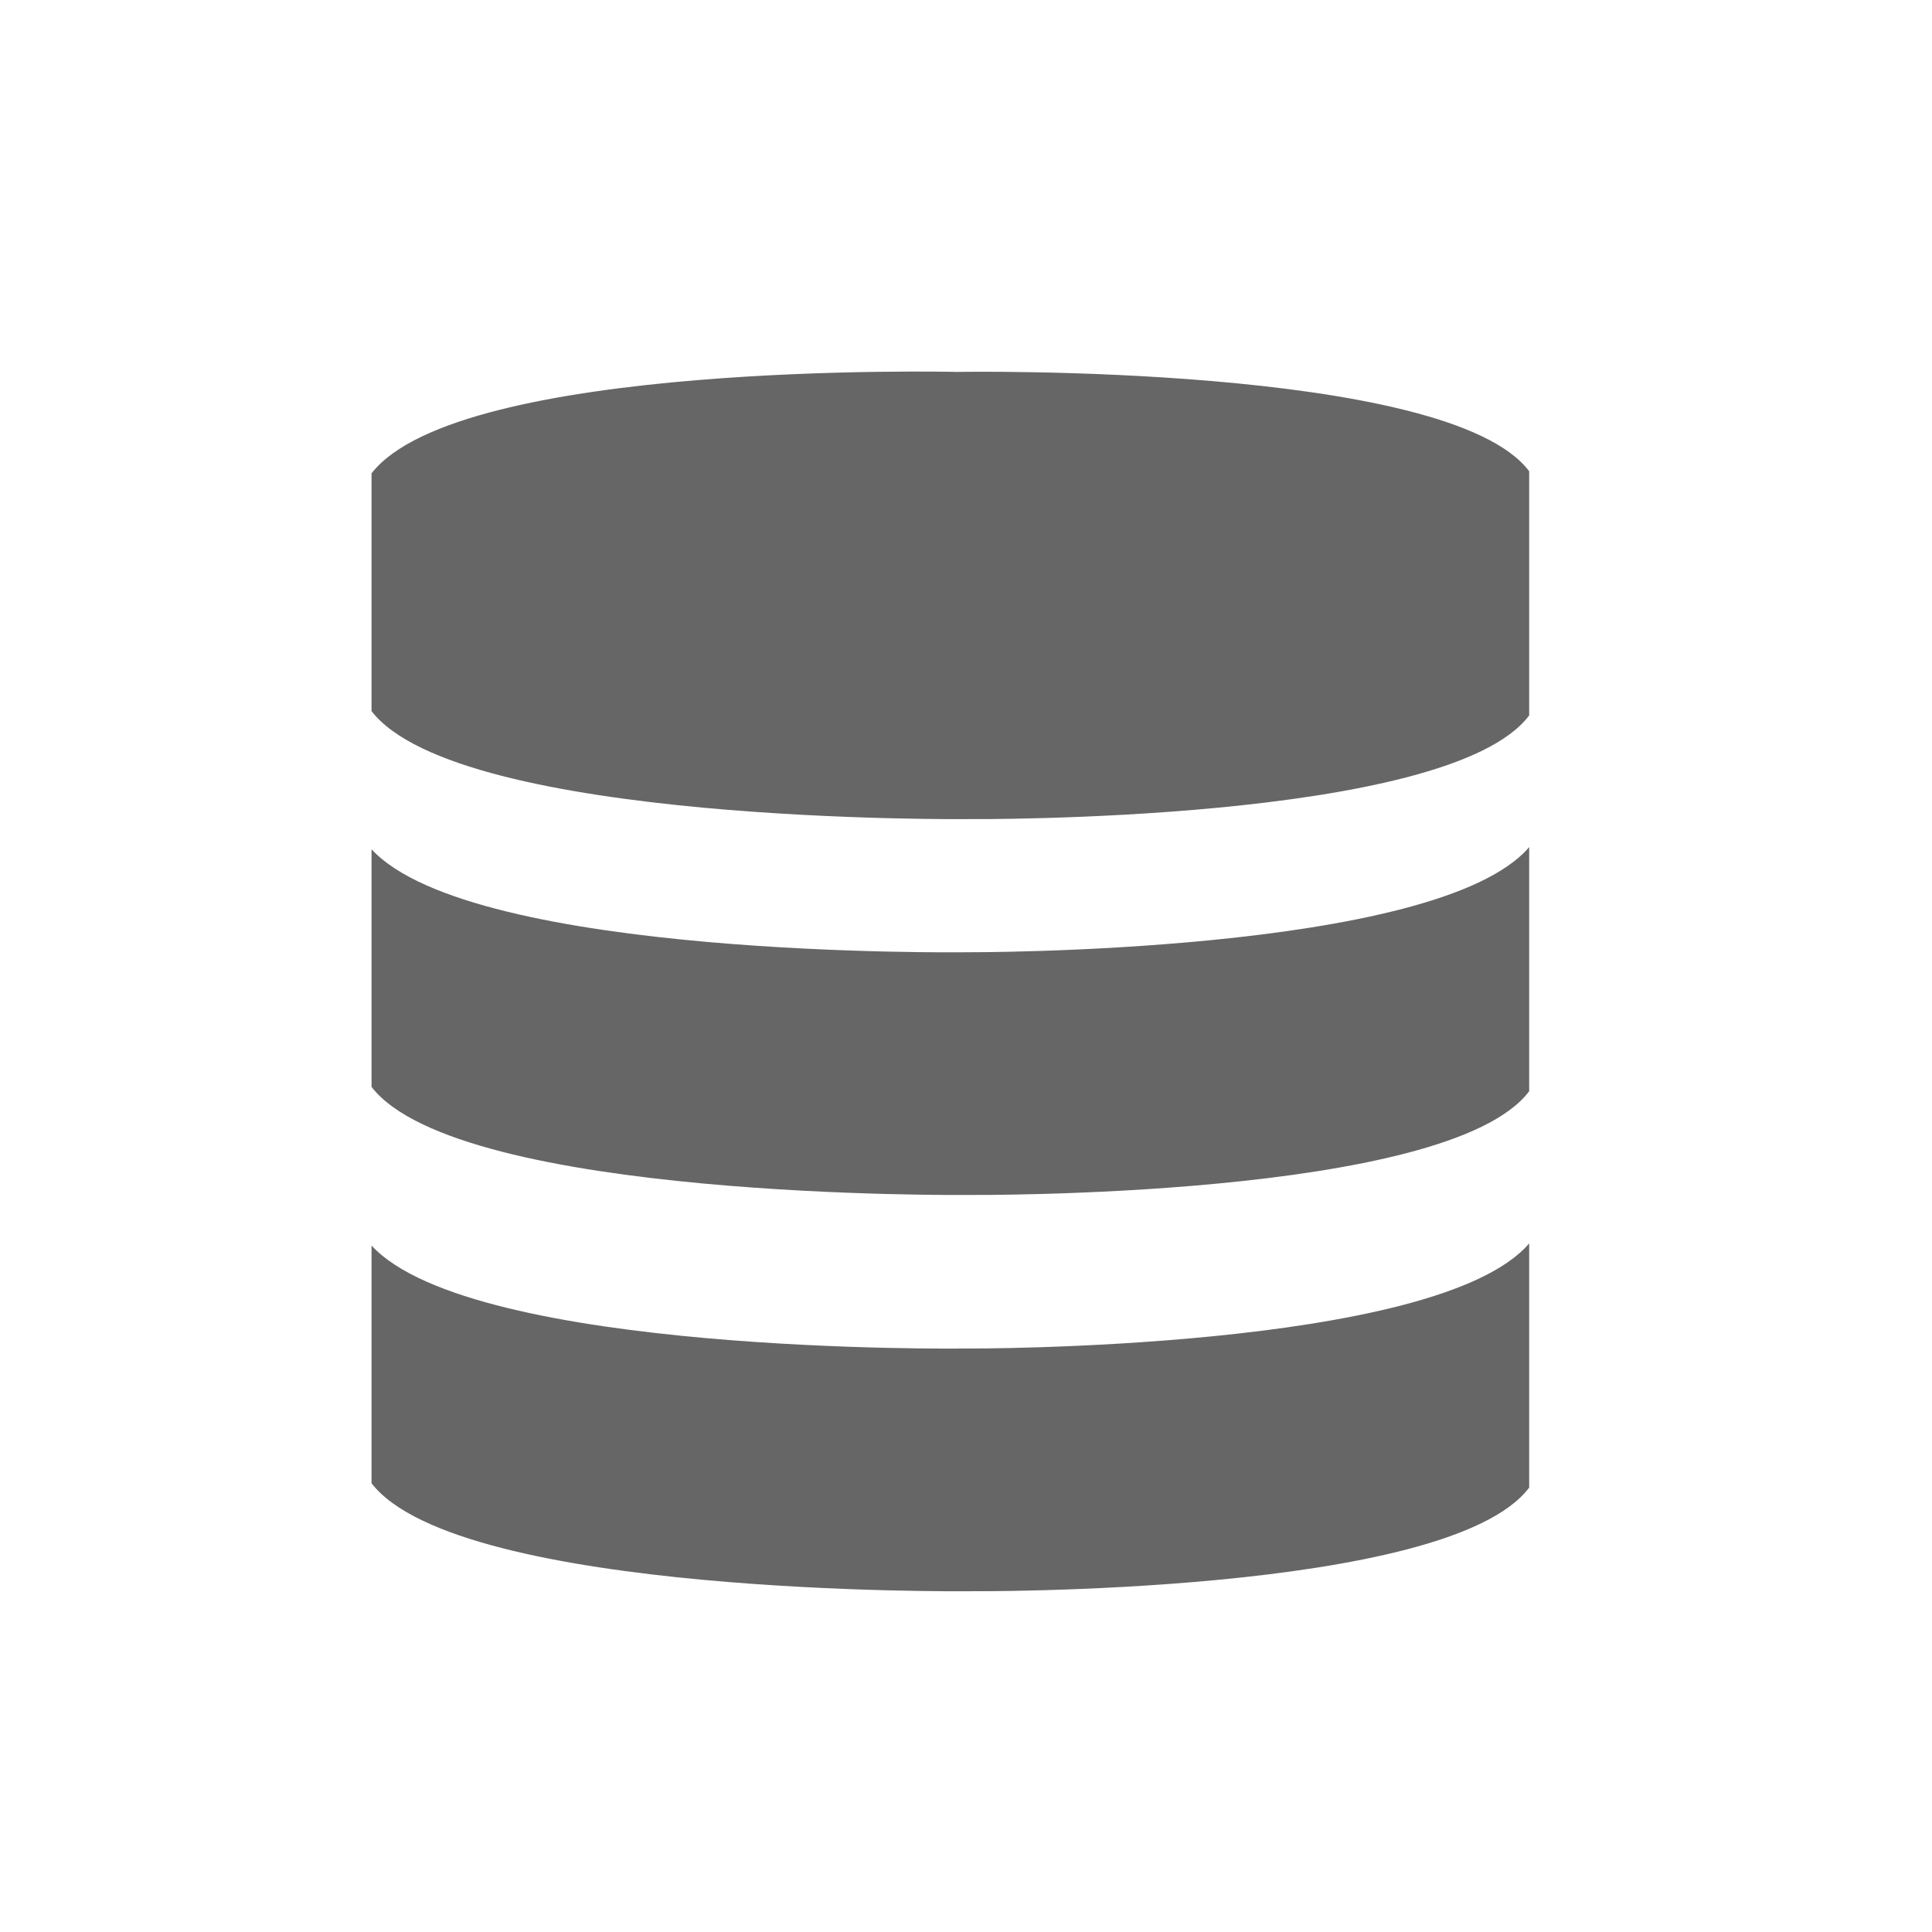 <svg xmlns="http://www.w3.org/2000/svg" width="26" height="26" viewBox="0 0 26 26">
    <g fill="#666" fill-rule="evenodd">
        <path d="M5 6.371V9.57c1.178 1.526 8.027 1.453 8.027 1.453s6.465.055 7.552-1.395V6.342c-1.089-1.453-7.71-1.337-7.71-1.337S6.183 4.846 5 6.37M5 16.762v3.199c1.178 1.527 8.027 1.453 8.027 1.453s6.465.056 7.552-1.395v-3.286c-1.232 1.445-7.584 1.415-7.584 1.415S6.36 18.238 5 16.762M5 11.43v3.197c1.178 1.527 8.027 1.454 8.027 1.454s6.465.055 7.552-1.396V11.4c-1.232 1.445-7.584 1.415-7.584 1.415S6.36 12.905 5 11.429"/>
    </g>
</svg>
